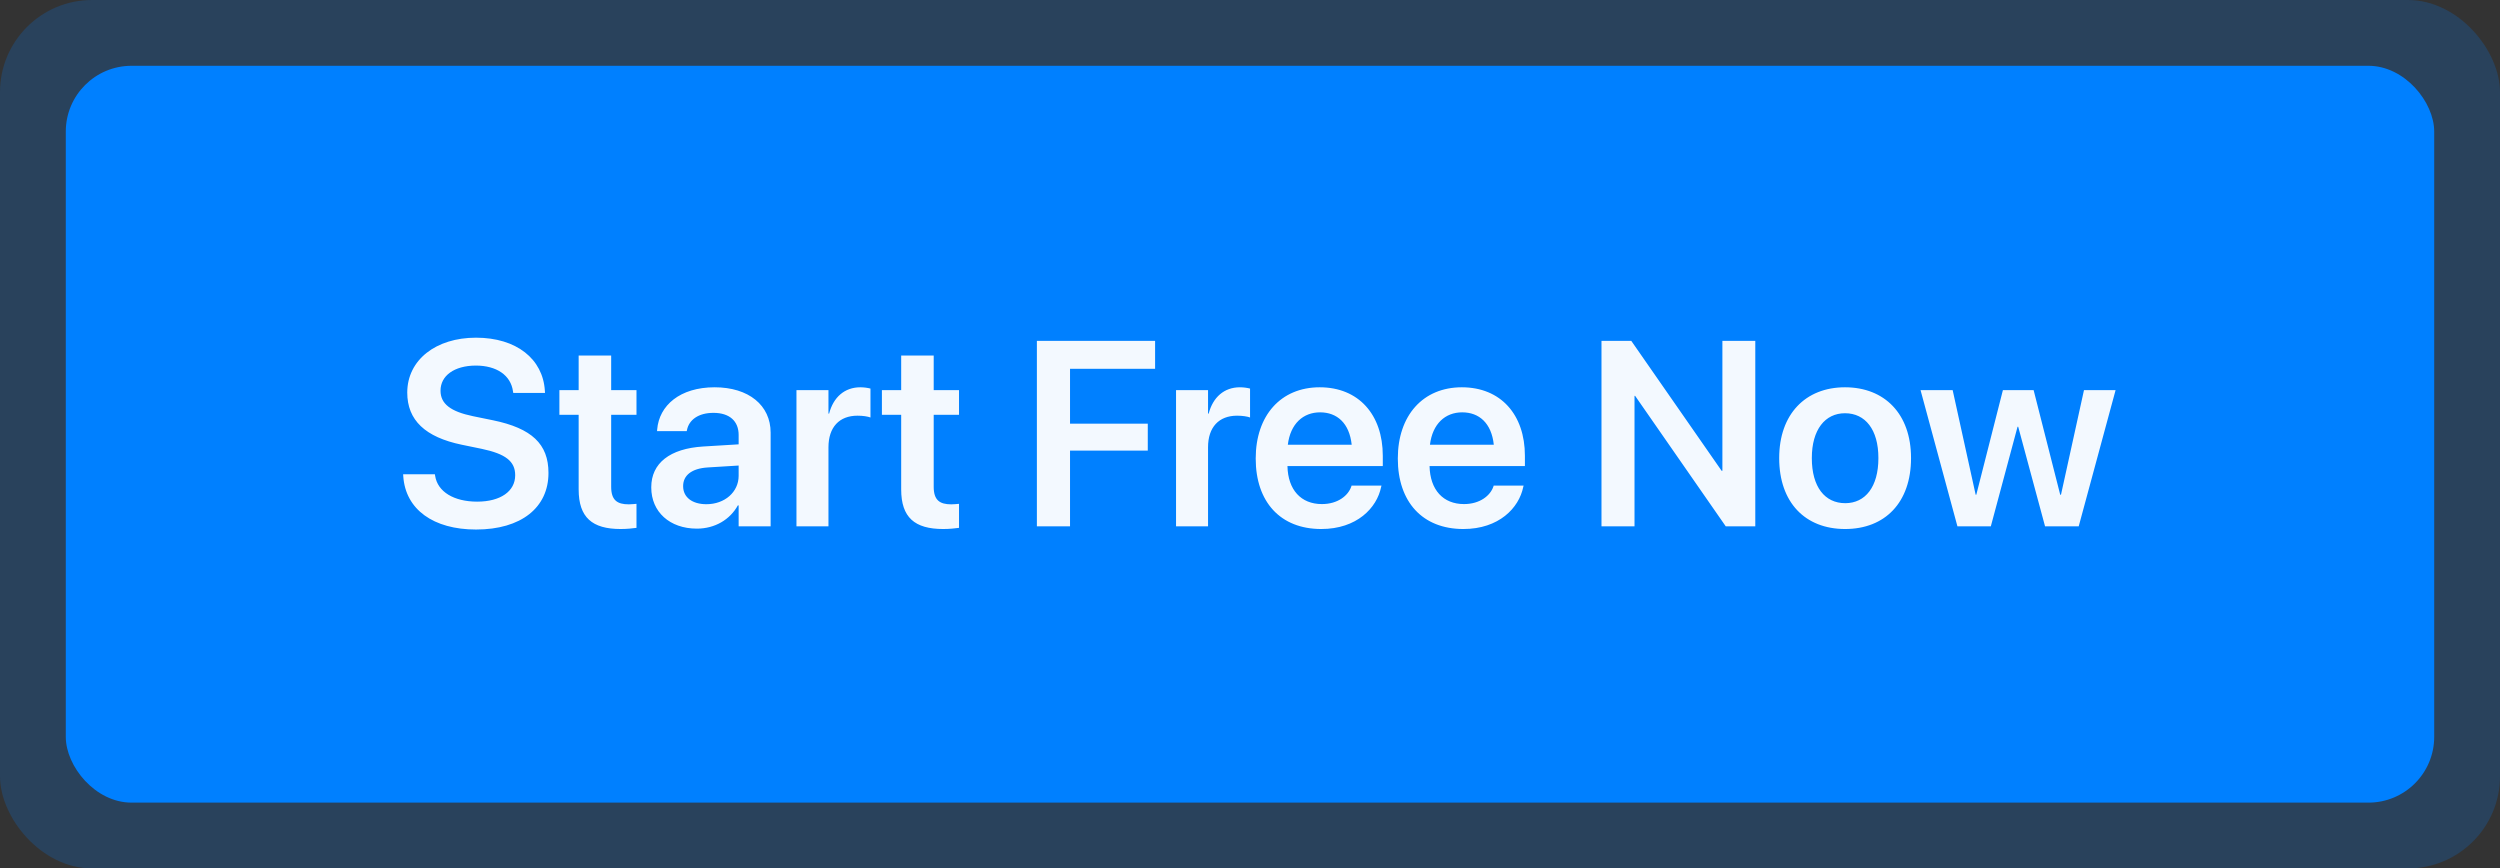 <svg width="190" height="66" viewBox="0 0 190 66" fill="none" xmlns="http://www.w3.org/2000/svg">
<rect x="0" y="0" width="190" height="66" fill="#333333" stroke="none"/>
<rect width="190" height="66" rx="7" fill="#0080FF" fill-opacity="0.2"/>
<rect x="5" y="5" width="180" height="56" rx="5" fill="#0080FF"/>
<path d="M36.176 40.244C32.943 40.244 30.814 38.721 30.648 36.191L30.639 36.045H33.051L33.07 36.162C33.256 37.373 34.496 38.125 36.264 38.125C38.041 38.125 39.154 37.334 39.154 36.123V36.113C39.154 35.059 38.422 34.492 36.605 34.111L35.092 33.799C32.318 33.223 30.951 31.934 30.951 29.834V29.824C30.961 27.344 33.139 25.664 36.176 25.664C39.252 25.664 41.264 27.285 41.41 29.697L41.42 29.863H39.008L38.988 29.746C38.822 28.516 37.738 27.783 36.156 27.783C34.506 27.793 33.48 28.564 33.48 29.688V29.697C33.48 30.693 34.252 31.279 35.951 31.631L37.475 31.943C40.404 32.549 41.684 33.74 41.684 35.938V35.947C41.684 38.574 39.613 40.244 36.176 40.244ZM47.172 40.205C45.004 40.205 43.978 39.326 43.978 37.197V31.523H42.514V29.648H43.978V27.021H46.449V29.648H48.373V31.523H46.449V36.992C46.449 38.008 46.898 38.33 47.787 38.33C48.022 38.33 48.207 38.301 48.373 38.291V40.117C48.09 40.156 47.66 40.205 47.172 40.205ZM52.963 40.176C50.893 40.176 49.496 38.897 49.496 37.051V37.031C49.496 35.195 50.922 34.092 53.432 33.935L56.137 33.77V33.057C56.137 32.012 55.453 31.377 54.223 31.377C53.07 31.377 52.367 31.914 52.211 32.676L52.191 32.764H49.935L49.945 32.647C50.092 30.811 51.684 29.434 54.31 29.434C56.898 29.434 58.568 30.801 58.568 32.881V40H56.137V38.408H56.078C55.482 39.492 54.33 40.176 52.963 40.176ZM51.918 36.953C51.918 37.803 52.621 38.32 53.685 38.32C55.082 38.32 56.137 37.393 56.137 36.162V35.381L53.773 35.527C52.572 35.605 51.918 36.123 51.918 36.943V36.953ZM60.531 40V29.648H62.963V31.436H63.012C63.334 30.186 64.193 29.434 65.385 29.434C65.688 29.434 65.971 29.482 66.156 29.531V31.729C65.951 31.65 65.58 31.592 65.17 31.592C63.793 31.592 62.963 32.461 62.963 33.994V40H60.531ZM71.684 40.205C69.516 40.205 68.49 39.326 68.49 37.197V31.523H67.025V29.648H68.49V27.021H70.961V29.648H72.885V31.523H70.961V36.992C70.961 38.008 71.41 38.33 72.299 38.33C72.533 38.33 72.719 38.301 72.885 38.291V40.117C72.602 40.156 72.172 40.205 71.684 40.205ZM78.803 40V25.908H87.787V28.027H81.322V32.197H87.231V34.248H81.322V40H78.803ZM89.379 40V29.648H91.811V31.436H91.859C92.182 30.186 93.041 29.434 94.232 29.434C94.535 29.434 94.818 29.482 95.004 29.531V31.729C94.799 31.65 94.428 31.592 94.018 31.592C92.641 31.592 91.811 32.461 91.811 33.994V40H89.379ZM100.414 40.205C97.309 40.205 95.434 38.145 95.434 34.853V34.844C95.434 31.582 97.338 29.434 100.297 29.434C103.256 29.434 105.092 31.514 105.092 34.639V35.42H97.846C97.885 37.236 98.881 38.31 100.463 38.31C101.674 38.31 102.465 37.666 102.699 36.973L102.719 36.904H104.994L104.965 37.012C104.643 38.603 103.119 40.205 100.414 40.205ZM100.326 31.338C99.037 31.338 98.07 32.207 97.875 33.799H102.729C102.553 32.158 101.615 31.338 100.326 31.338ZM111.215 40.205C108.109 40.205 106.234 38.145 106.234 34.853V34.844C106.234 31.582 108.139 29.434 111.098 29.434C114.057 29.434 115.893 31.514 115.893 34.639V35.42H108.646C108.686 37.236 109.682 38.31 111.264 38.31C112.475 38.31 113.266 37.666 113.5 36.973L113.52 36.904H115.795L115.766 37.012C115.443 38.603 113.92 40.205 111.215 40.205ZM111.127 31.338C109.838 31.338 108.871 32.207 108.676 33.799H113.529C113.354 32.158 112.416 31.338 111.127 31.338ZM121.713 40V25.908H123.979L130.844 35.781H130.902V25.908H133.402V40H131.156L124.271 30.088H124.223V40H121.713ZM140.229 40.205C137.182 40.205 135.219 38.174 135.219 34.824V34.805C135.219 31.484 137.211 29.434 140.219 29.434C143.236 29.434 145.238 31.465 145.238 34.805V34.824C145.238 38.184 143.266 40.205 140.229 40.205ZM140.238 38.242C141.771 38.242 142.758 36.992 142.758 34.824V34.805C142.758 32.647 141.762 31.406 140.219 31.406C138.705 31.406 137.699 32.656 137.699 34.805V34.824C137.699 37.002 138.686 38.242 140.238 38.242ZM148.764 40L145.961 29.648H148.402L150.15 37.598H150.199L152.221 29.648H154.555L156.576 37.598H156.635L158.383 29.648H160.785L157.982 40H155.424L153.383 32.432H153.334L151.303 40H148.764Z" fill="white" fill-opacity="0.95"/>
</svg>

